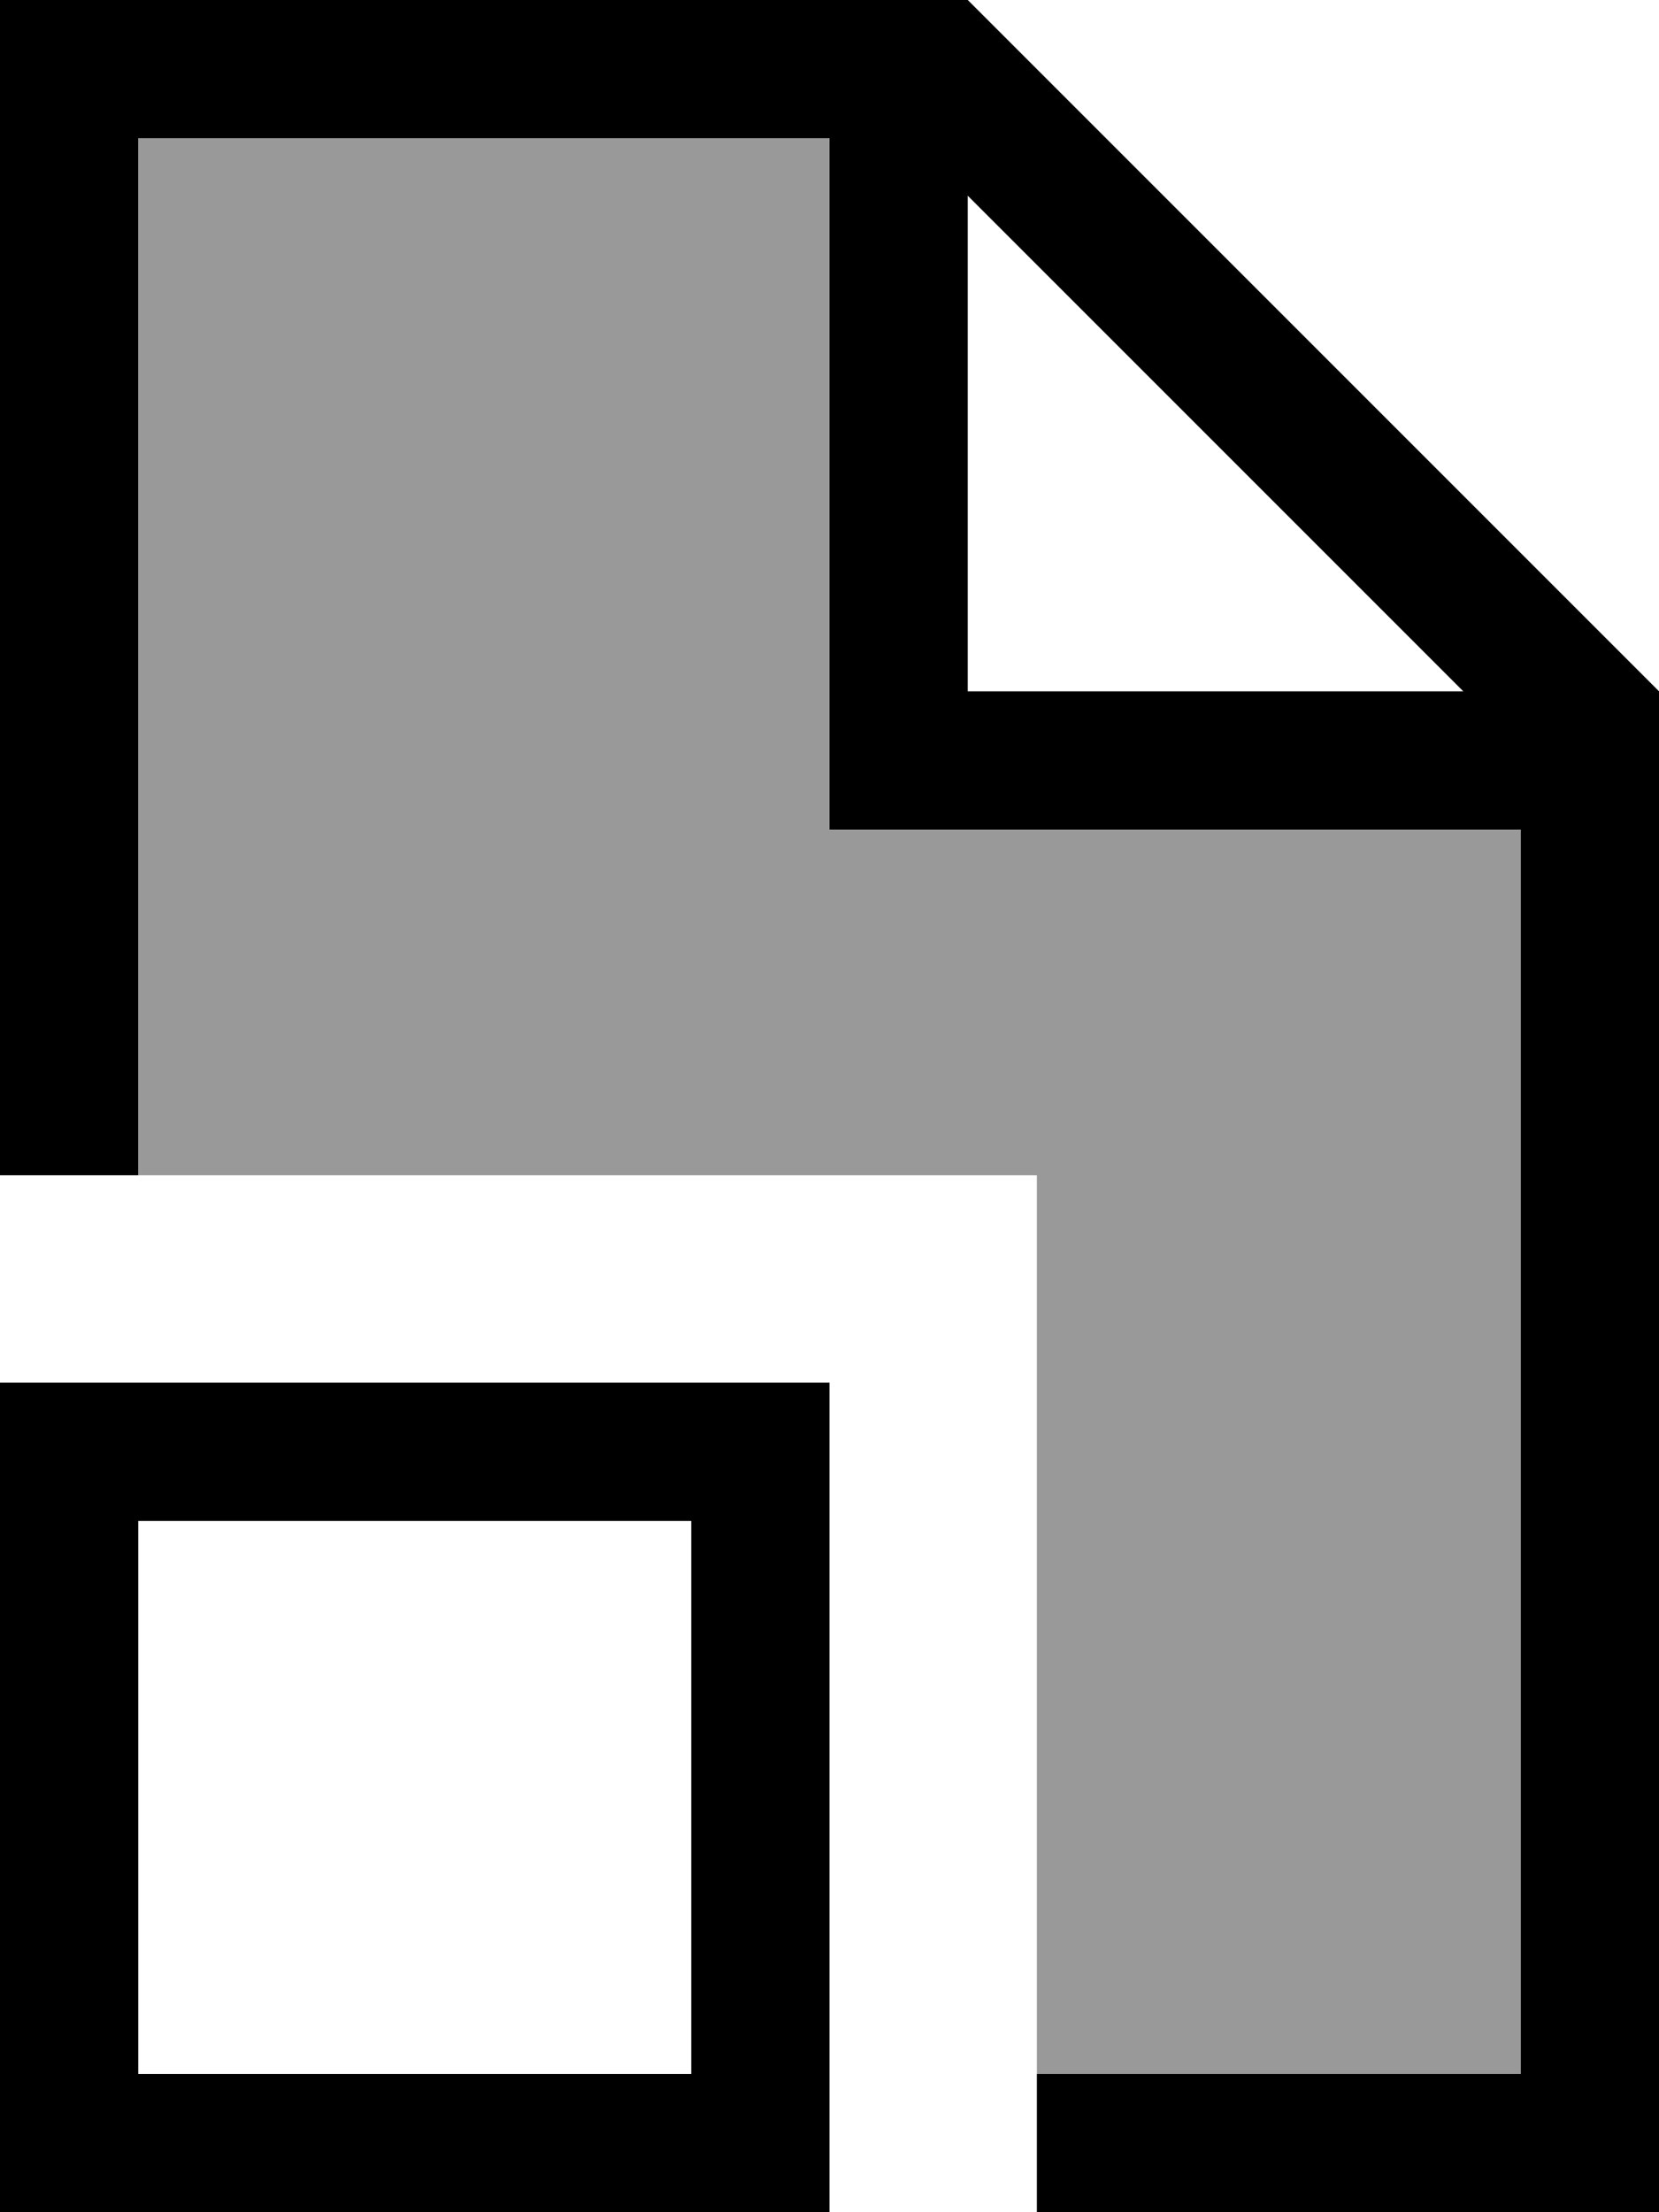 <svg xmlns="http://www.w3.org/2000/svg" viewBox="0 0 384 512"><!--! Font Awesome Pro 7.0.1 by @fontawesome - https://fontawesome.com License - https://fontawesome.com/license (Commercial License) Copyright 2025 Fonticons, Inc. --><path style="fill:currentColor;opacity:.4" d="M32 32l160 0 0 160 160 0 0 288-112 0 0-208-208 0 0-240z"/><path style="fill:currentColor;opacity:1" d="M192 32l-160 0 0 240-32 0 0-272 224 0 160 160 0 352-144 0 0-32 112 0 0-288-160 0 0-160zM338.7 160L224 45.3 224 160 338.7 160zM32 352l0 128 128 0 0-128-128 0zM0 320l192 0 0 192-192 0 0-192z"/></svg>